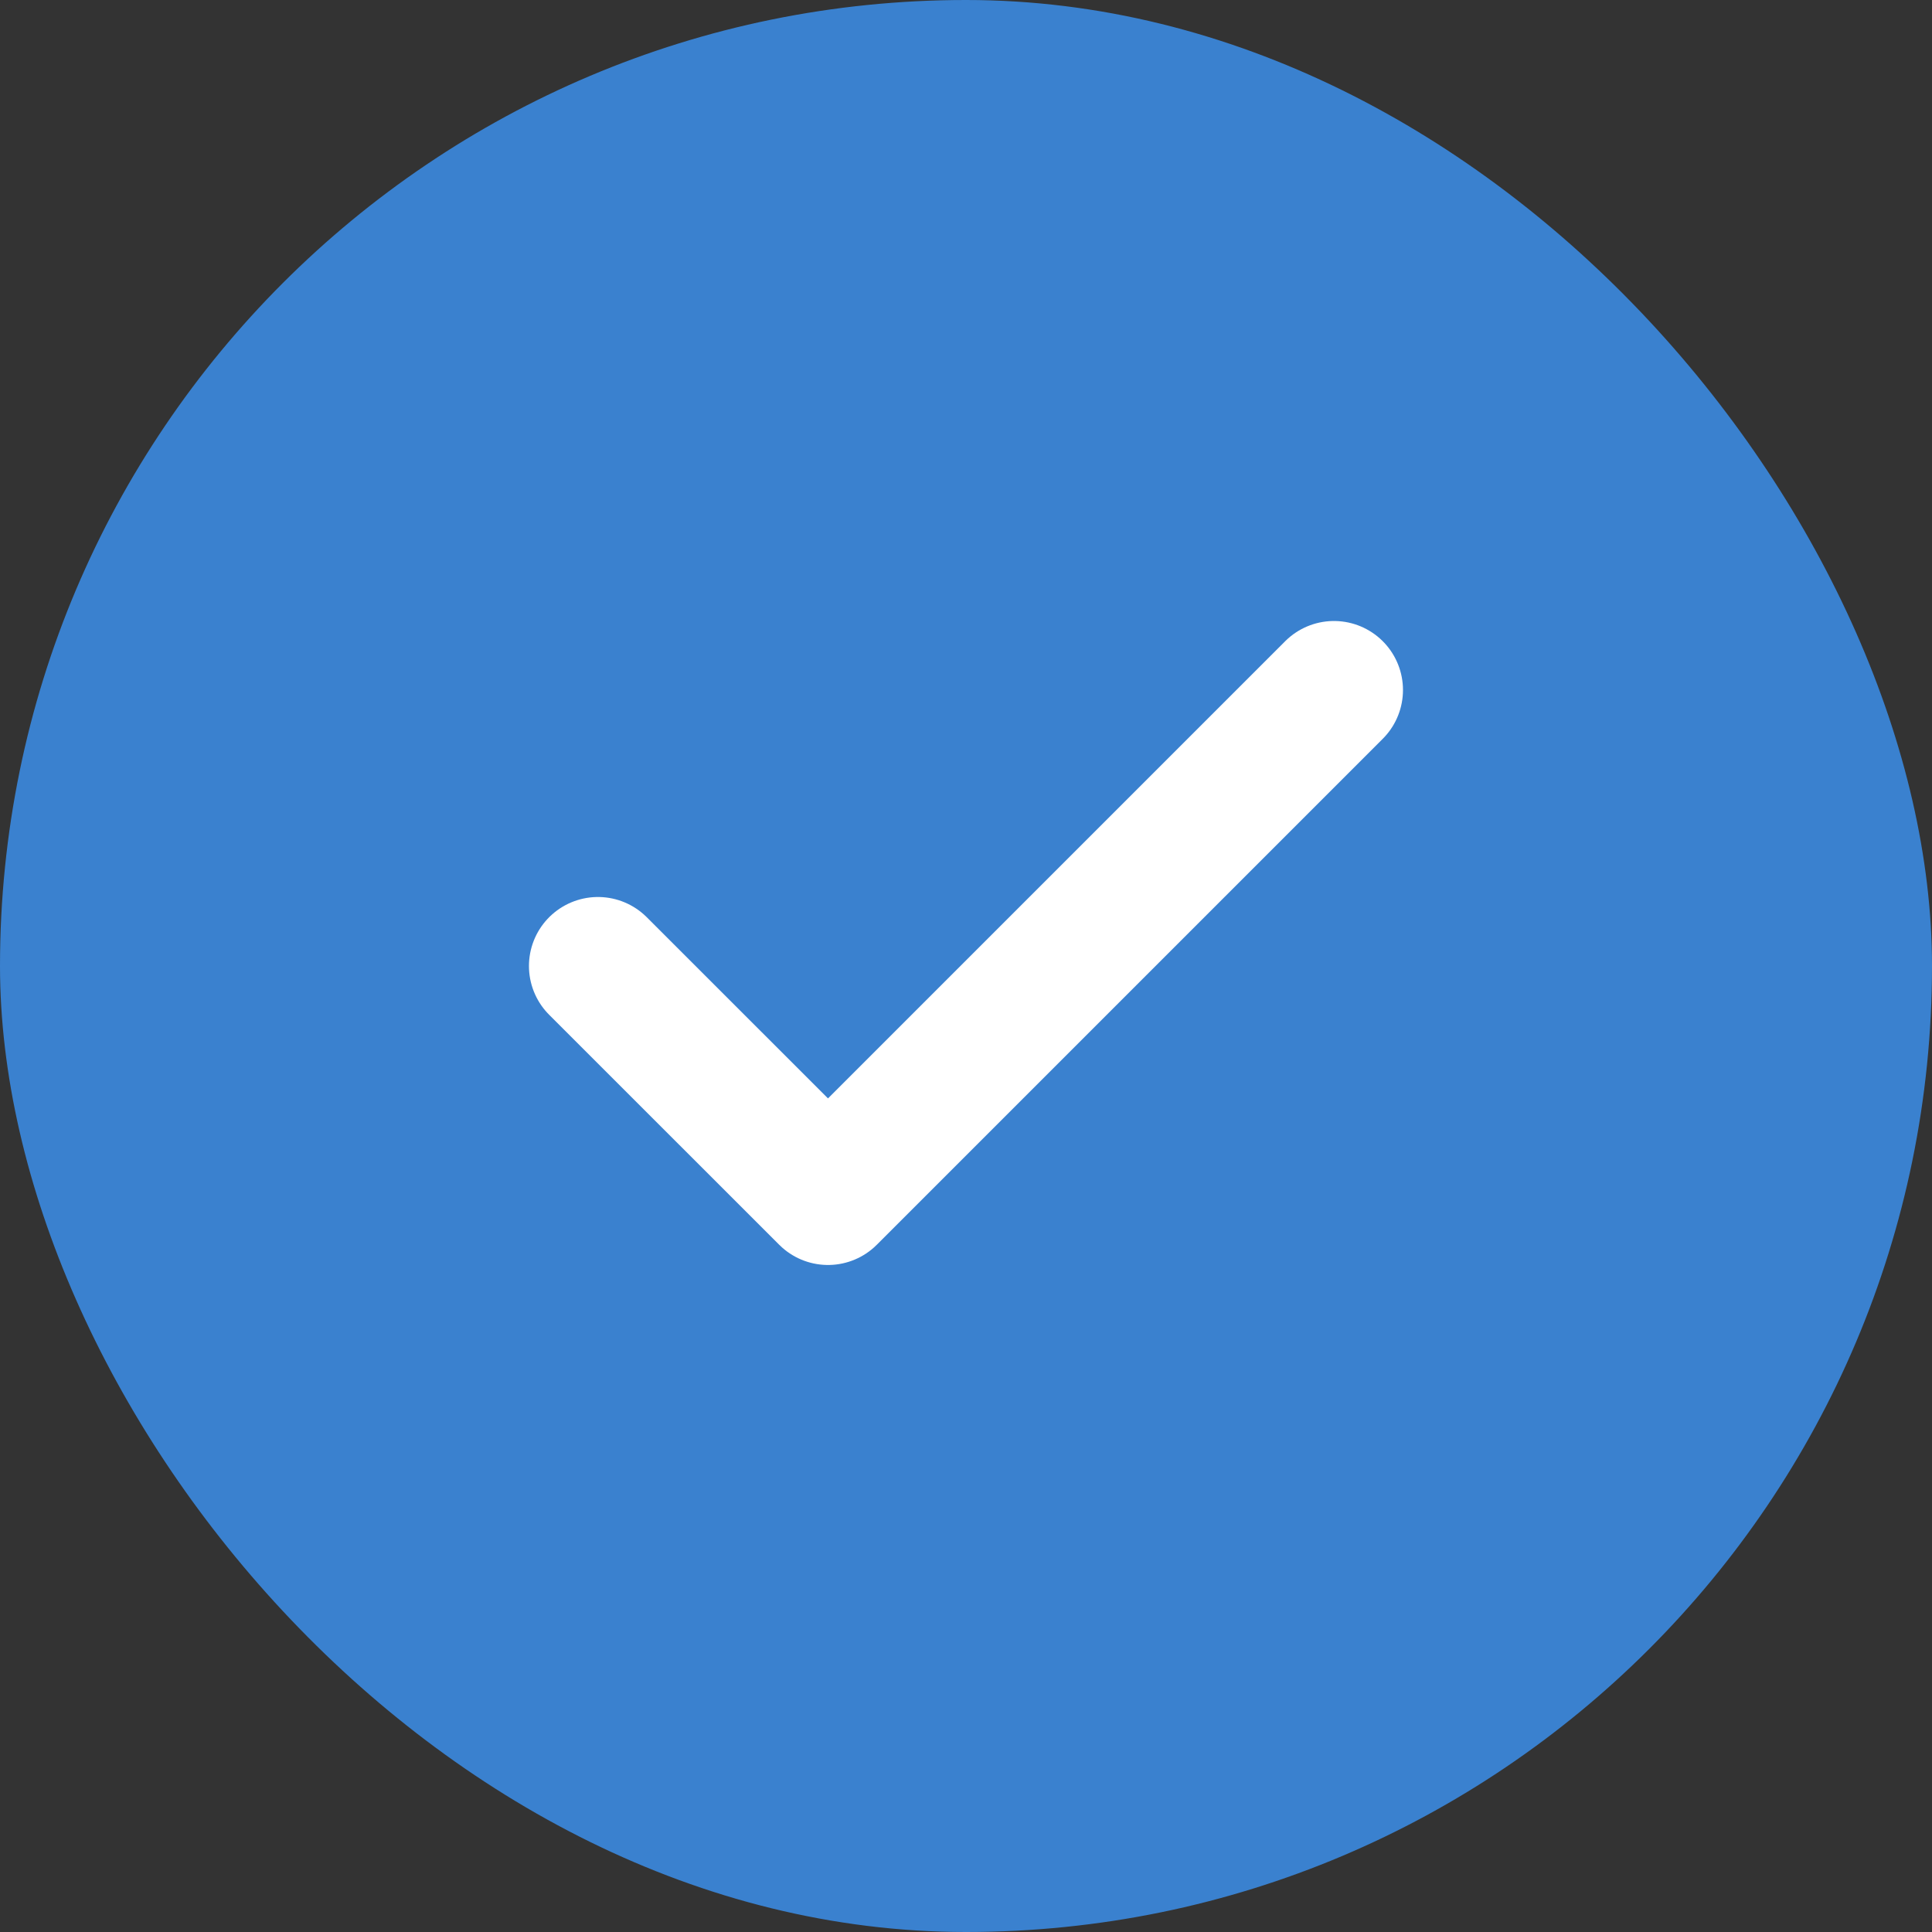 <svg width="28" height="28" fill="none" xmlns="http://www.w3.org/2000/svg"><rect width="100%" height="100%" fill="#333333" stroke="none"/><rect width="28" height="28" rx="14" fill="#3A81CF"/><path d="M19.333 10L12 17.333 8.666 14" stroke="#fff" stroke-width="2" stroke-linecap="round" stroke-linejoin="round"/></svg>